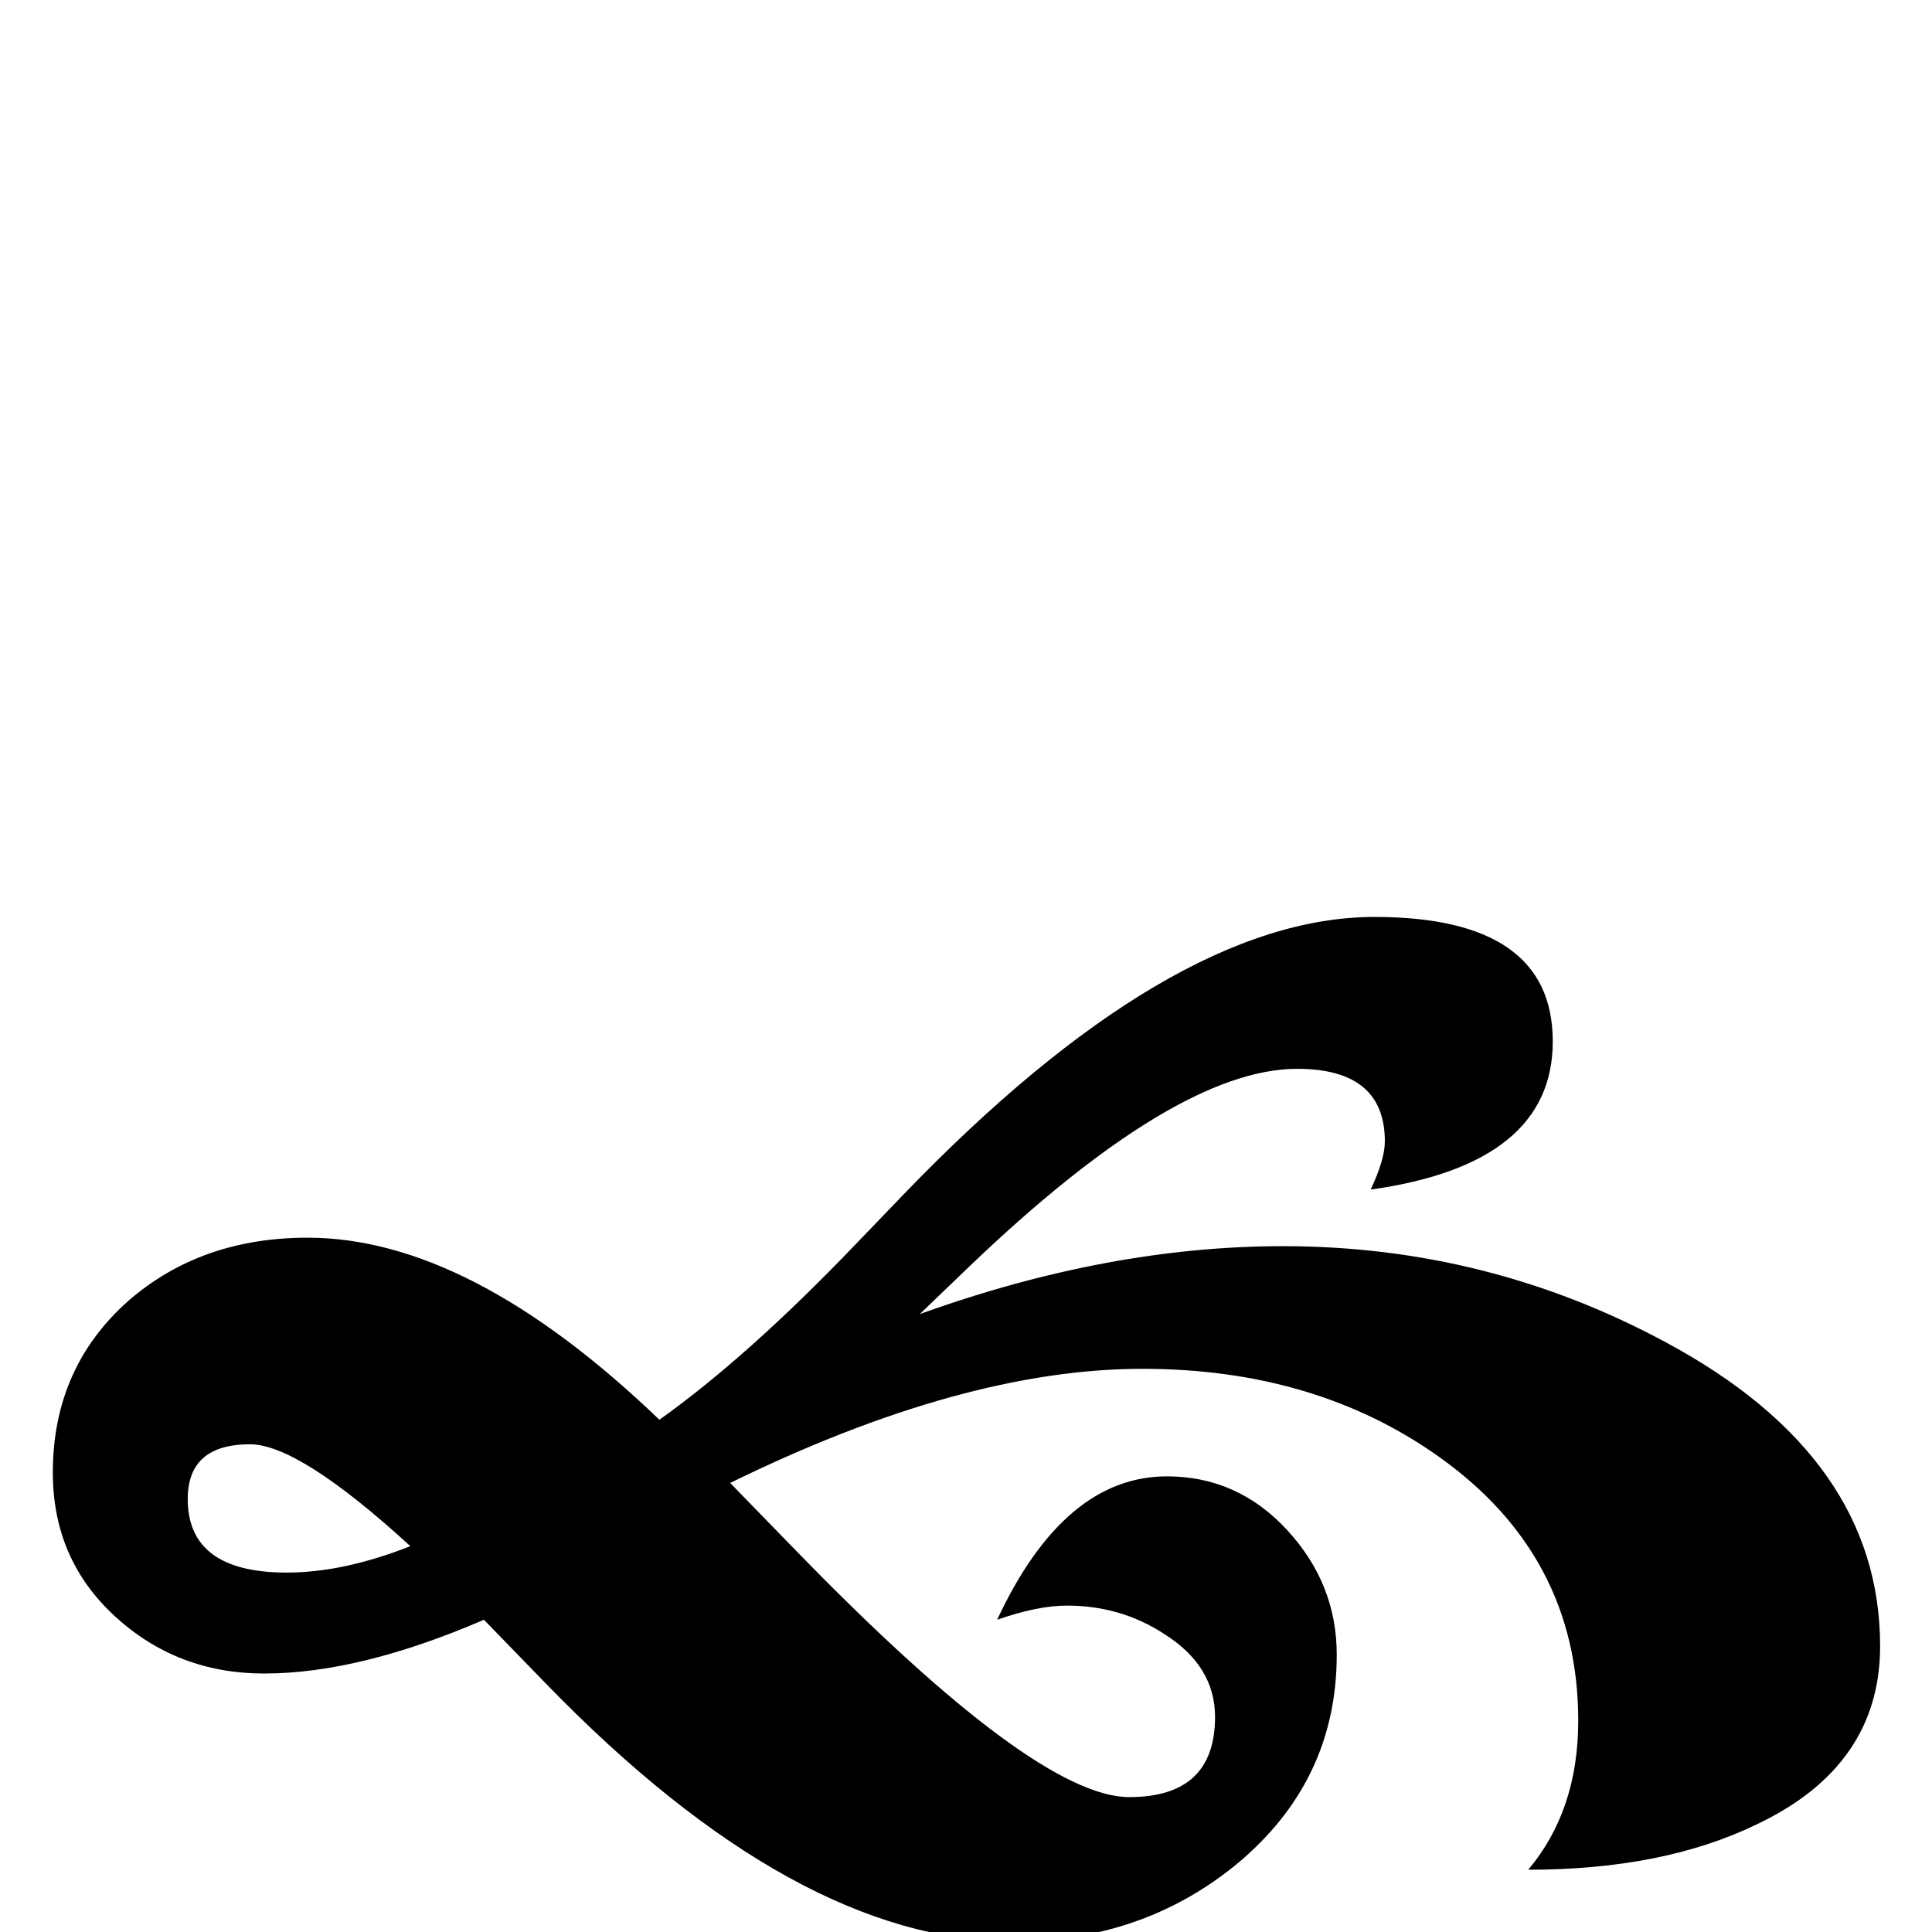 <?xml version="1.0" standalone="no"?>
<!DOCTYPE svg PUBLIC "-//W3C//DTD SVG 1.1//EN" "http://www.w3.org/Graphics/SVG/1.1/DTD/svg11.dtd" >
<svg viewBox="0 -442 2048 2048">
  <g transform="matrix(1 0 0 -1 0 1606)">
   <path fill="currentColor"
d="M1993 303q0 -127 -131 -189q-99 -48 -242 -48q53 63 53 158q0 175 -148 280q-131 93 -314 93q-190 0 -437 -121l72 -74q252 -259 351 -259q91 0 91 85q0 54 -54 88q-46 30 -103 30q-31 0 -74 -15q71 152 180 152q75 0 127.5 -57t52.5 -132q0 -134 -106 -222
q-100 -82 -237 -82q-230 0 -495 273l-66 68q-132 -57 -233 -57q-92 0 -158 60.5t-66 152.5q0 111 80 182q77 67 190 67q172 0 373 -193q94 67 208 186l50 52q284 295 500 295q189 0 189 -132q0 -130 -193 -157q15 32 15 51q0 77 -93 77q-129 0 -349 -211l-51 -49
q200 72 385 72q217 0 406 -102q227 -122 227 -322zM435 409q-118 108 -170 108q-66 0 -66 -58q0 -78 105 -78q60 0 131 28z" />
  </g>

</svg>
